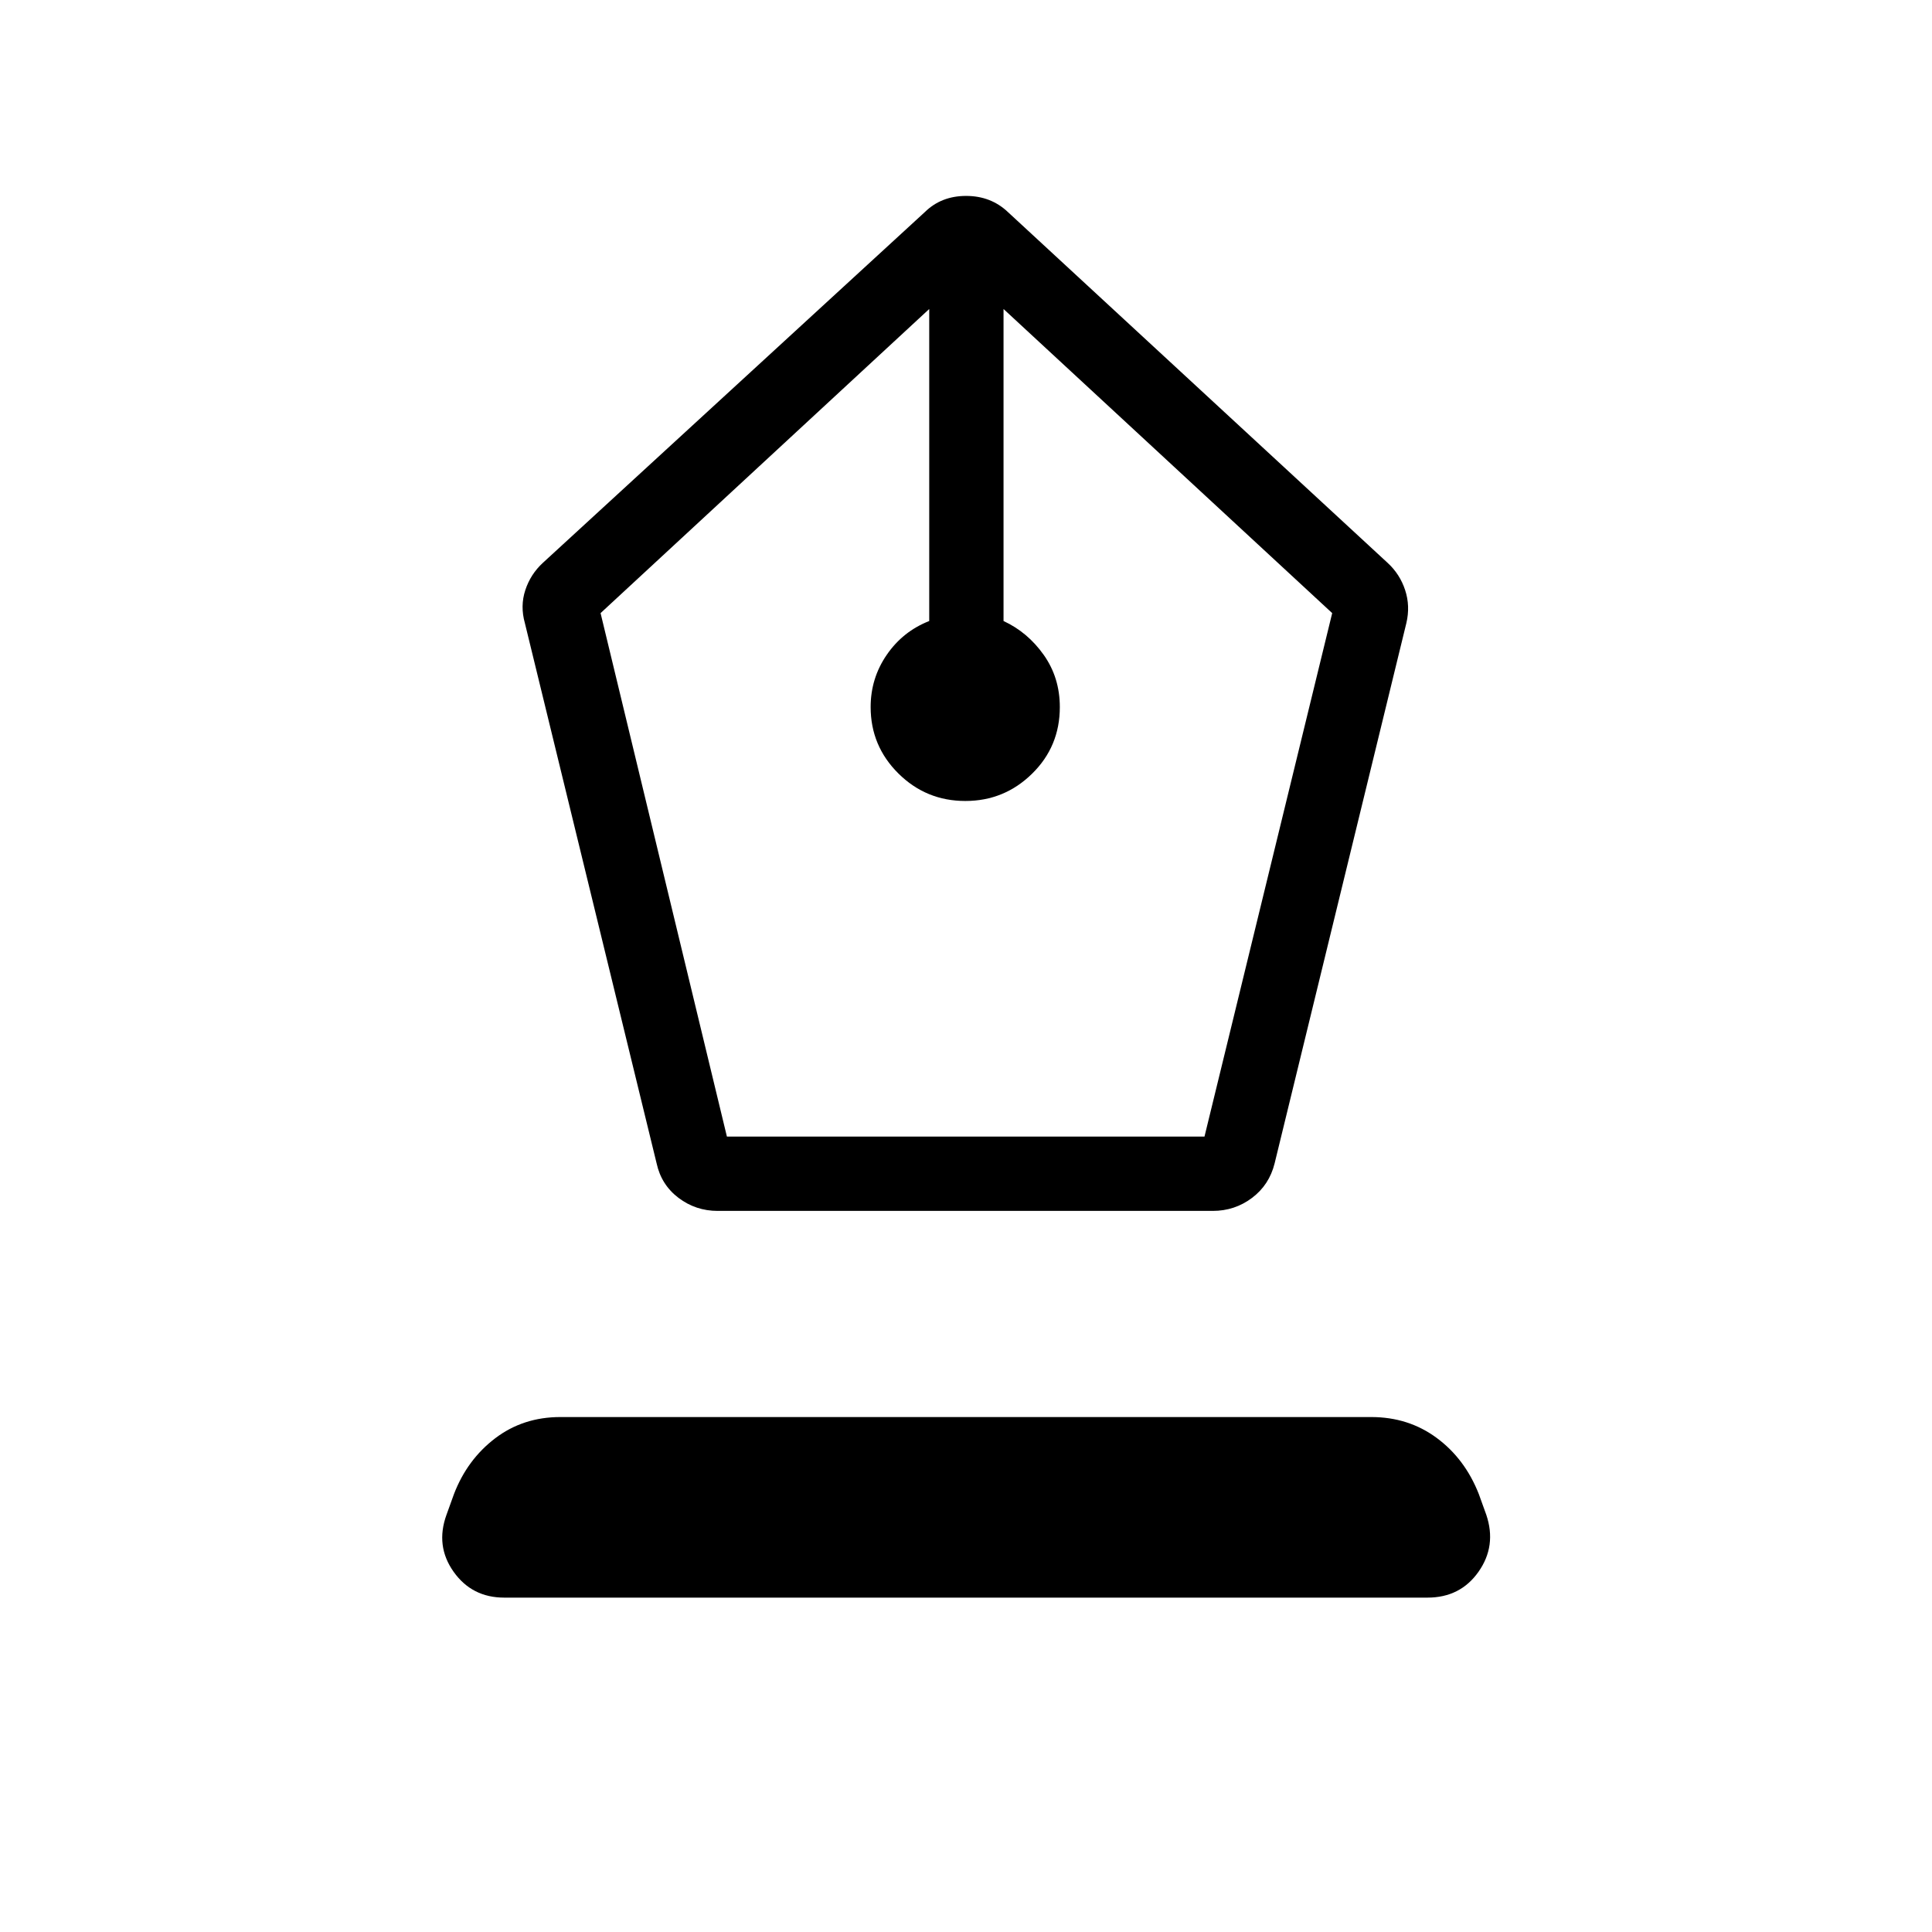 <svg xmlns="http://www.w3.org/2000/svg" height="24" viewBox="0 -960 960 960" width="24"><path d="M356.62-358.31q-10.9 0-19.46-6.47-8.56-6.48-10.89-17.14l-65.46-268.46q-2.39-8.47.21-16.39 2.6-7.93 8.75-13.58L459.5-854.58q8.2-8.07 20.55-8.07 12.35 0 20.83 8.07l188.58 174.23q6.16 5.65 8.75 13.58 2.6 7.92.6 16.39l-65.46 268.46q-2.66 10.7-11.24 17.16-8.58 6.45-19.49 6.45h-246Zm4.58-36.92h237.3l63.46-260.12-163.31-151.11v155.04q11.97 5.54 19.97 16.83 8 11.3 8 25.93 0 19.61-13.81 33.13Q499.01-562 479.67-562q-19.48 0-33.27-13.67-13.78-13.67-13.78-33.02 0-14.29 8-25.93 8-11.65 21.11-16.8v-155.04L298.42-655.35l62.78 260.12ZM250.55-166.15q-16.05 0-25.17-12.87-9.11-12.86-3.52-28.29l3.72-10.31q6.57-17.1 20.44-27.68 13.88-10.58 32.44-10.58h402.86q18.56 0 32.6 10.4 14.04 10.4 20.89 27.86l3.72 10.31q5.2 15.43-3.85 28.29-9.05 12.87-25.37 12.87H250.55Z"/></svg>
